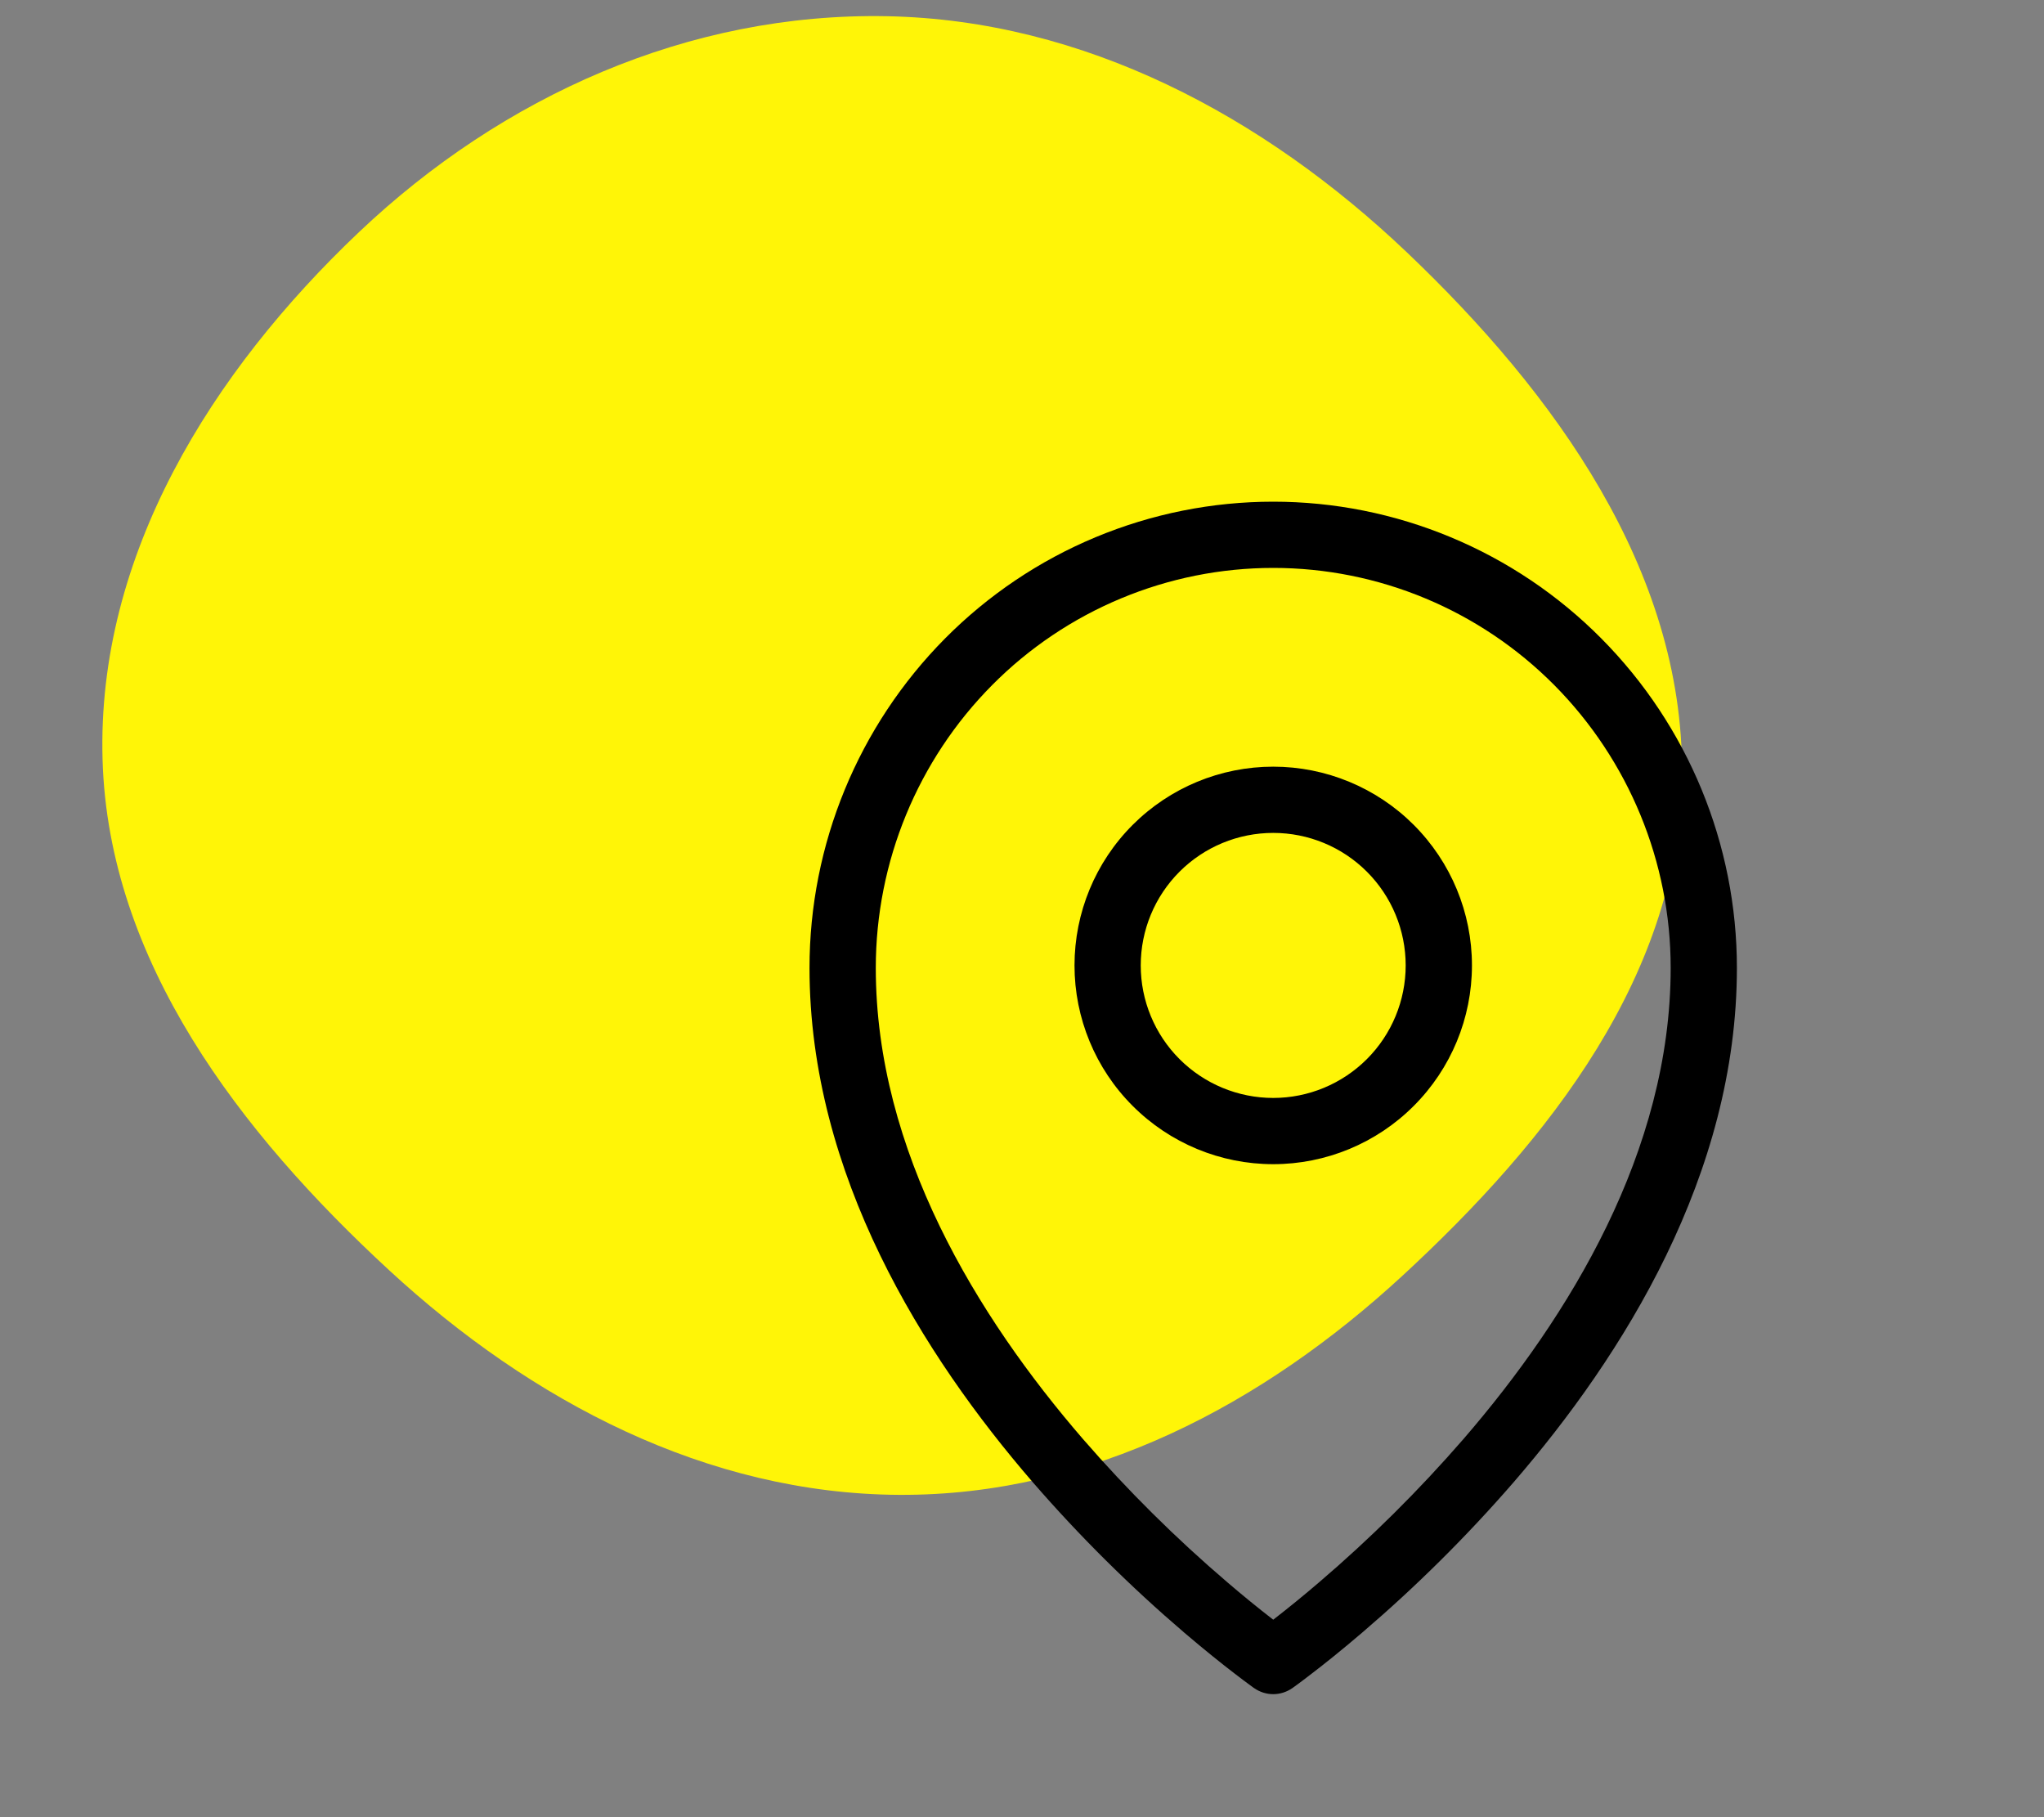 <svg width="45" height="40" viewBox="0 0 45 40" fill="none" xmlns="http://www.w3.org/2000/svg">
<rect x="0" y="0" width="45" height="40" fill="#808080" stroke="none"/>
<g clip-path="url(#clip0_392_43)">
<path fill-rule="evenodd" clip-rule="evenodd" d="M30.975 5.556C34.231 8.654 37.05 12.548 37.031 17.006C37.012 21.425 34.102 25.105 30.88 28.078C27.808 30.912 24.012 32.927 19.797 32.905C15.572 32.883 11.7 30.851 8.569 27.962C5.282 24.929 2.386 21.158 2.258 16.722C2.127 12.217 4.664 8.179 7.908 5.105C11.059 2.12 15.155 0.272 19.532 0.357C23.861 0.442 27.813 2.548 30.975 5.556Z" fill="#FFF507"/>
<path fill-rule="evenodd" clip-rule="evenodd" d="M21.845 15.078C22.655 14.262 23.619 13.614 24.68 13.172C25.742 12.729 26.881 12.501 28.031 12.501C30.349 12.501 32.575 13.427 34.216 15.078C35.86 16.735 36.782 18.974 36.781 21.307C36.781 25.336 34.546 28.984 32.219 31.676C31.238 32.806 30.175 33.861 29.038 34.832C28.709 35.114 28.373 35.388 28.031 35.653C27.688 35.388 27.353 35.114 27.024 34.832C25.887 33.861 24.823 32.806 23.842 31.676C21.515 28.984 19.281 25.336 19.281 21.307C19.281 18.97 20.204 16.73 21.845 15.078V15.078ZM27.611 37.159L28.031 36.563L28.451 37.159C28.328 37.245 28.181 37.292 28.031 37.292C27.88 37.292 27.734 37.245 27.611 37.159V37.159ZM27.611 37.159L28.031 36.563L28.451 37.159L28.453 37.158L28.461 37.153L28.483 37.136L28.569 37.074C28.642 37.02 28.748 36.941 28.882 36.837C29.151 36.632 29.531 36.329 29.985 35.941C31.178 34.921 32.293 33.815 33.321 32.63C35.733 29.84 38.239 25.858 38.239 21.306C38.239 18.586 37.164 15.976 35.251 14.051C34.305 13.098 33.18 12.342 31.941 11.826C30.702 11.309 29.373 11.043 28.031 11.043C26.688 11.043 25.359 11.309 24.12 11.825C22.881 12.341 21.756 13.098 20.81 14.05C18.895 15.98 17.821 18.588 17.822 21.307C17.822 25.858 20.328 29.84 22.74 32.63C23.768 33.815 24.883 34.921 26.076 35.941C26.531 36.329 26.911 36.632 27.179 36.837C27.311 36.939 27.444 37.039 27.578 37.136L27.601 37.153L27.608 37.158L27.611 37.159V37.159ZM25.114 21.251C25.114 20.477 25.421 19.735 25.968 19.188C26.515 18.641 27.257 18.334 28.031 18.334C28.804 18.334 29.546 18.641 30.093 19.188C30.64 19.735 30.947 20.477 30.947 21.251C30.947 22.024 30.64 22.766 30.093 23.313C29.546 23.86 28.804 24.168 28.031 24.168C27.257 24.168 26.515 23.86 25.968 23.313C25.421 22.766 25.114 22.024 25.114 21.251ZM28.031 16.876C26.87 16.876 25.758 17.337 24.937 18.157C24.116 18.978 23.656 20.09 23.656 21.251C23.656 22.411 24.116 23.524 24.937 24.344C25.758 25.165 26.87 25.626 28.031 25.626C29.191 25.626 30.304 25.165 31.124 24.344C31.945 23.524 32.406 22.411 32.406 21.251C32.406 20.09 31.945 18.978 31.124 18.157C30.304 17.337 29.191 16.876 28.031 16.876Z" fill="black"/>
</g>
<defs>
<clipPath id="clip0_392_43">
<rect width="45" height="40" fill="white"/>
</clipPath>
</defs>
</svg>
